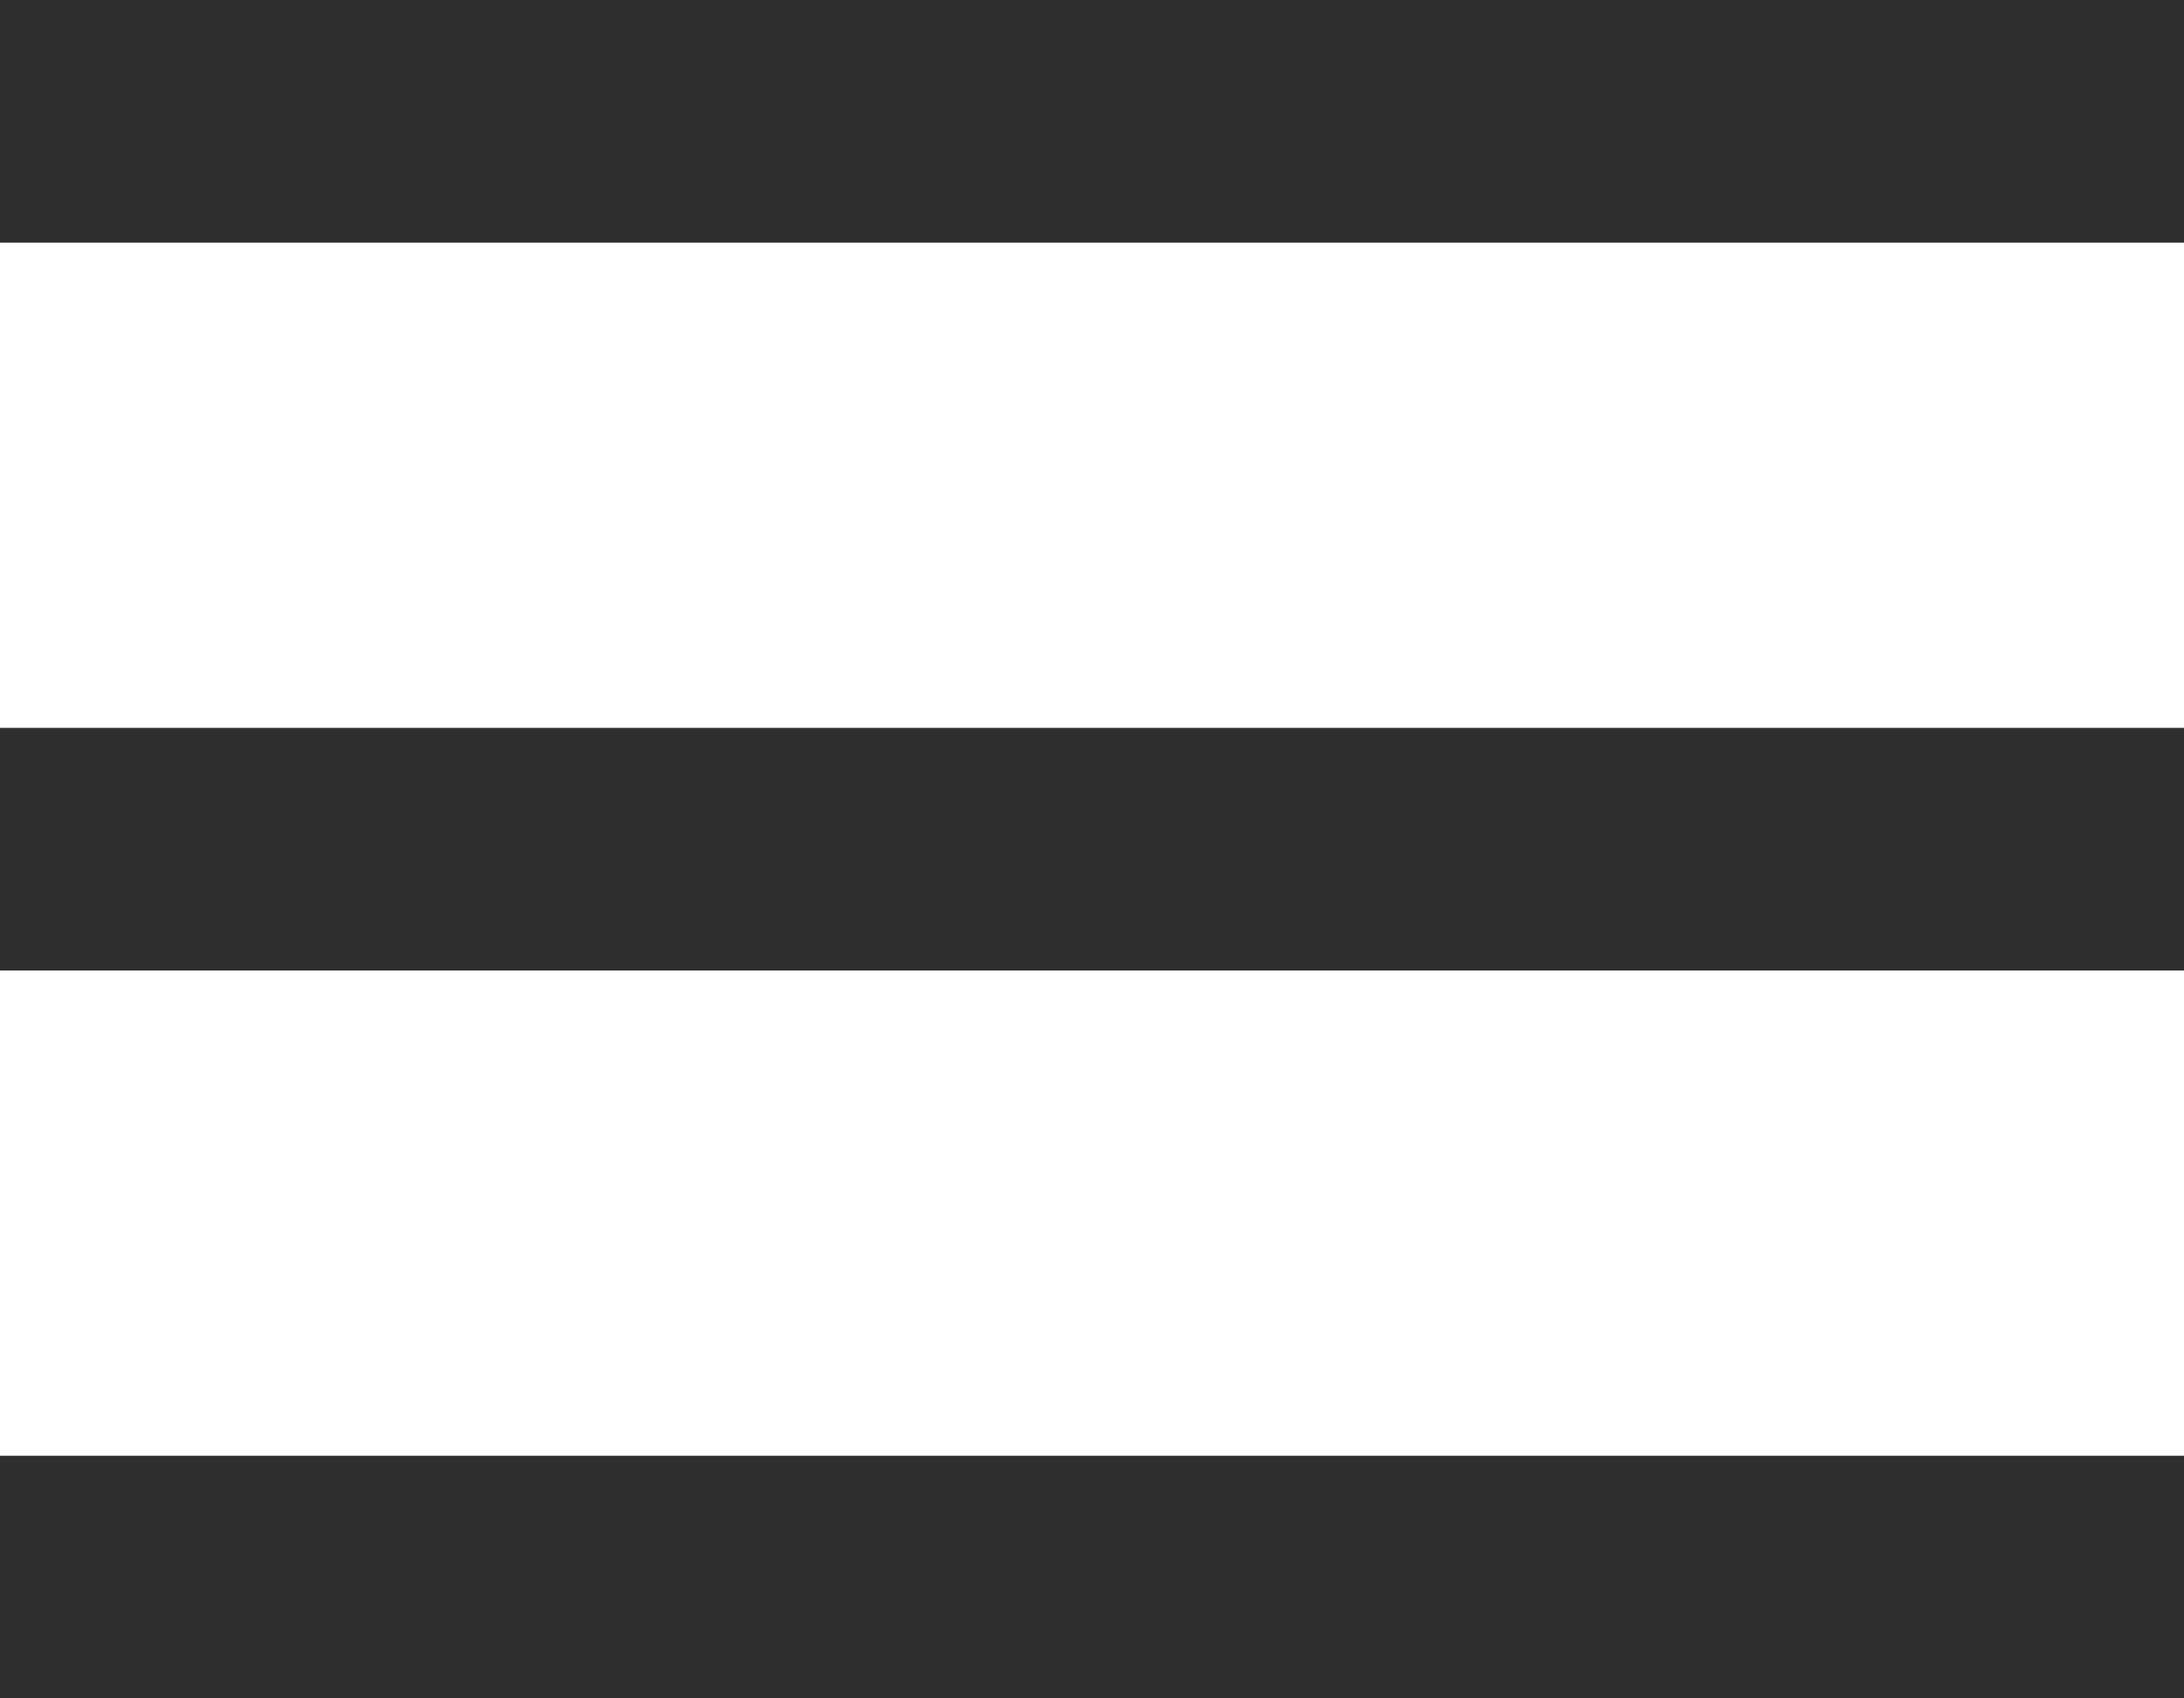 <svg width="18" height="14" viewBox="0 0 18 14" fill="none" xmlns="http://www.w3.org/2000/svg">
<rect width="18" height="2" fill="#2E2E2E"/>
<rect y="6" width="18" height="2" fill="#2E2E2E"/>
<rect y="12" width="18" height="2" fill="#2E2E2E"/>
</svg>
